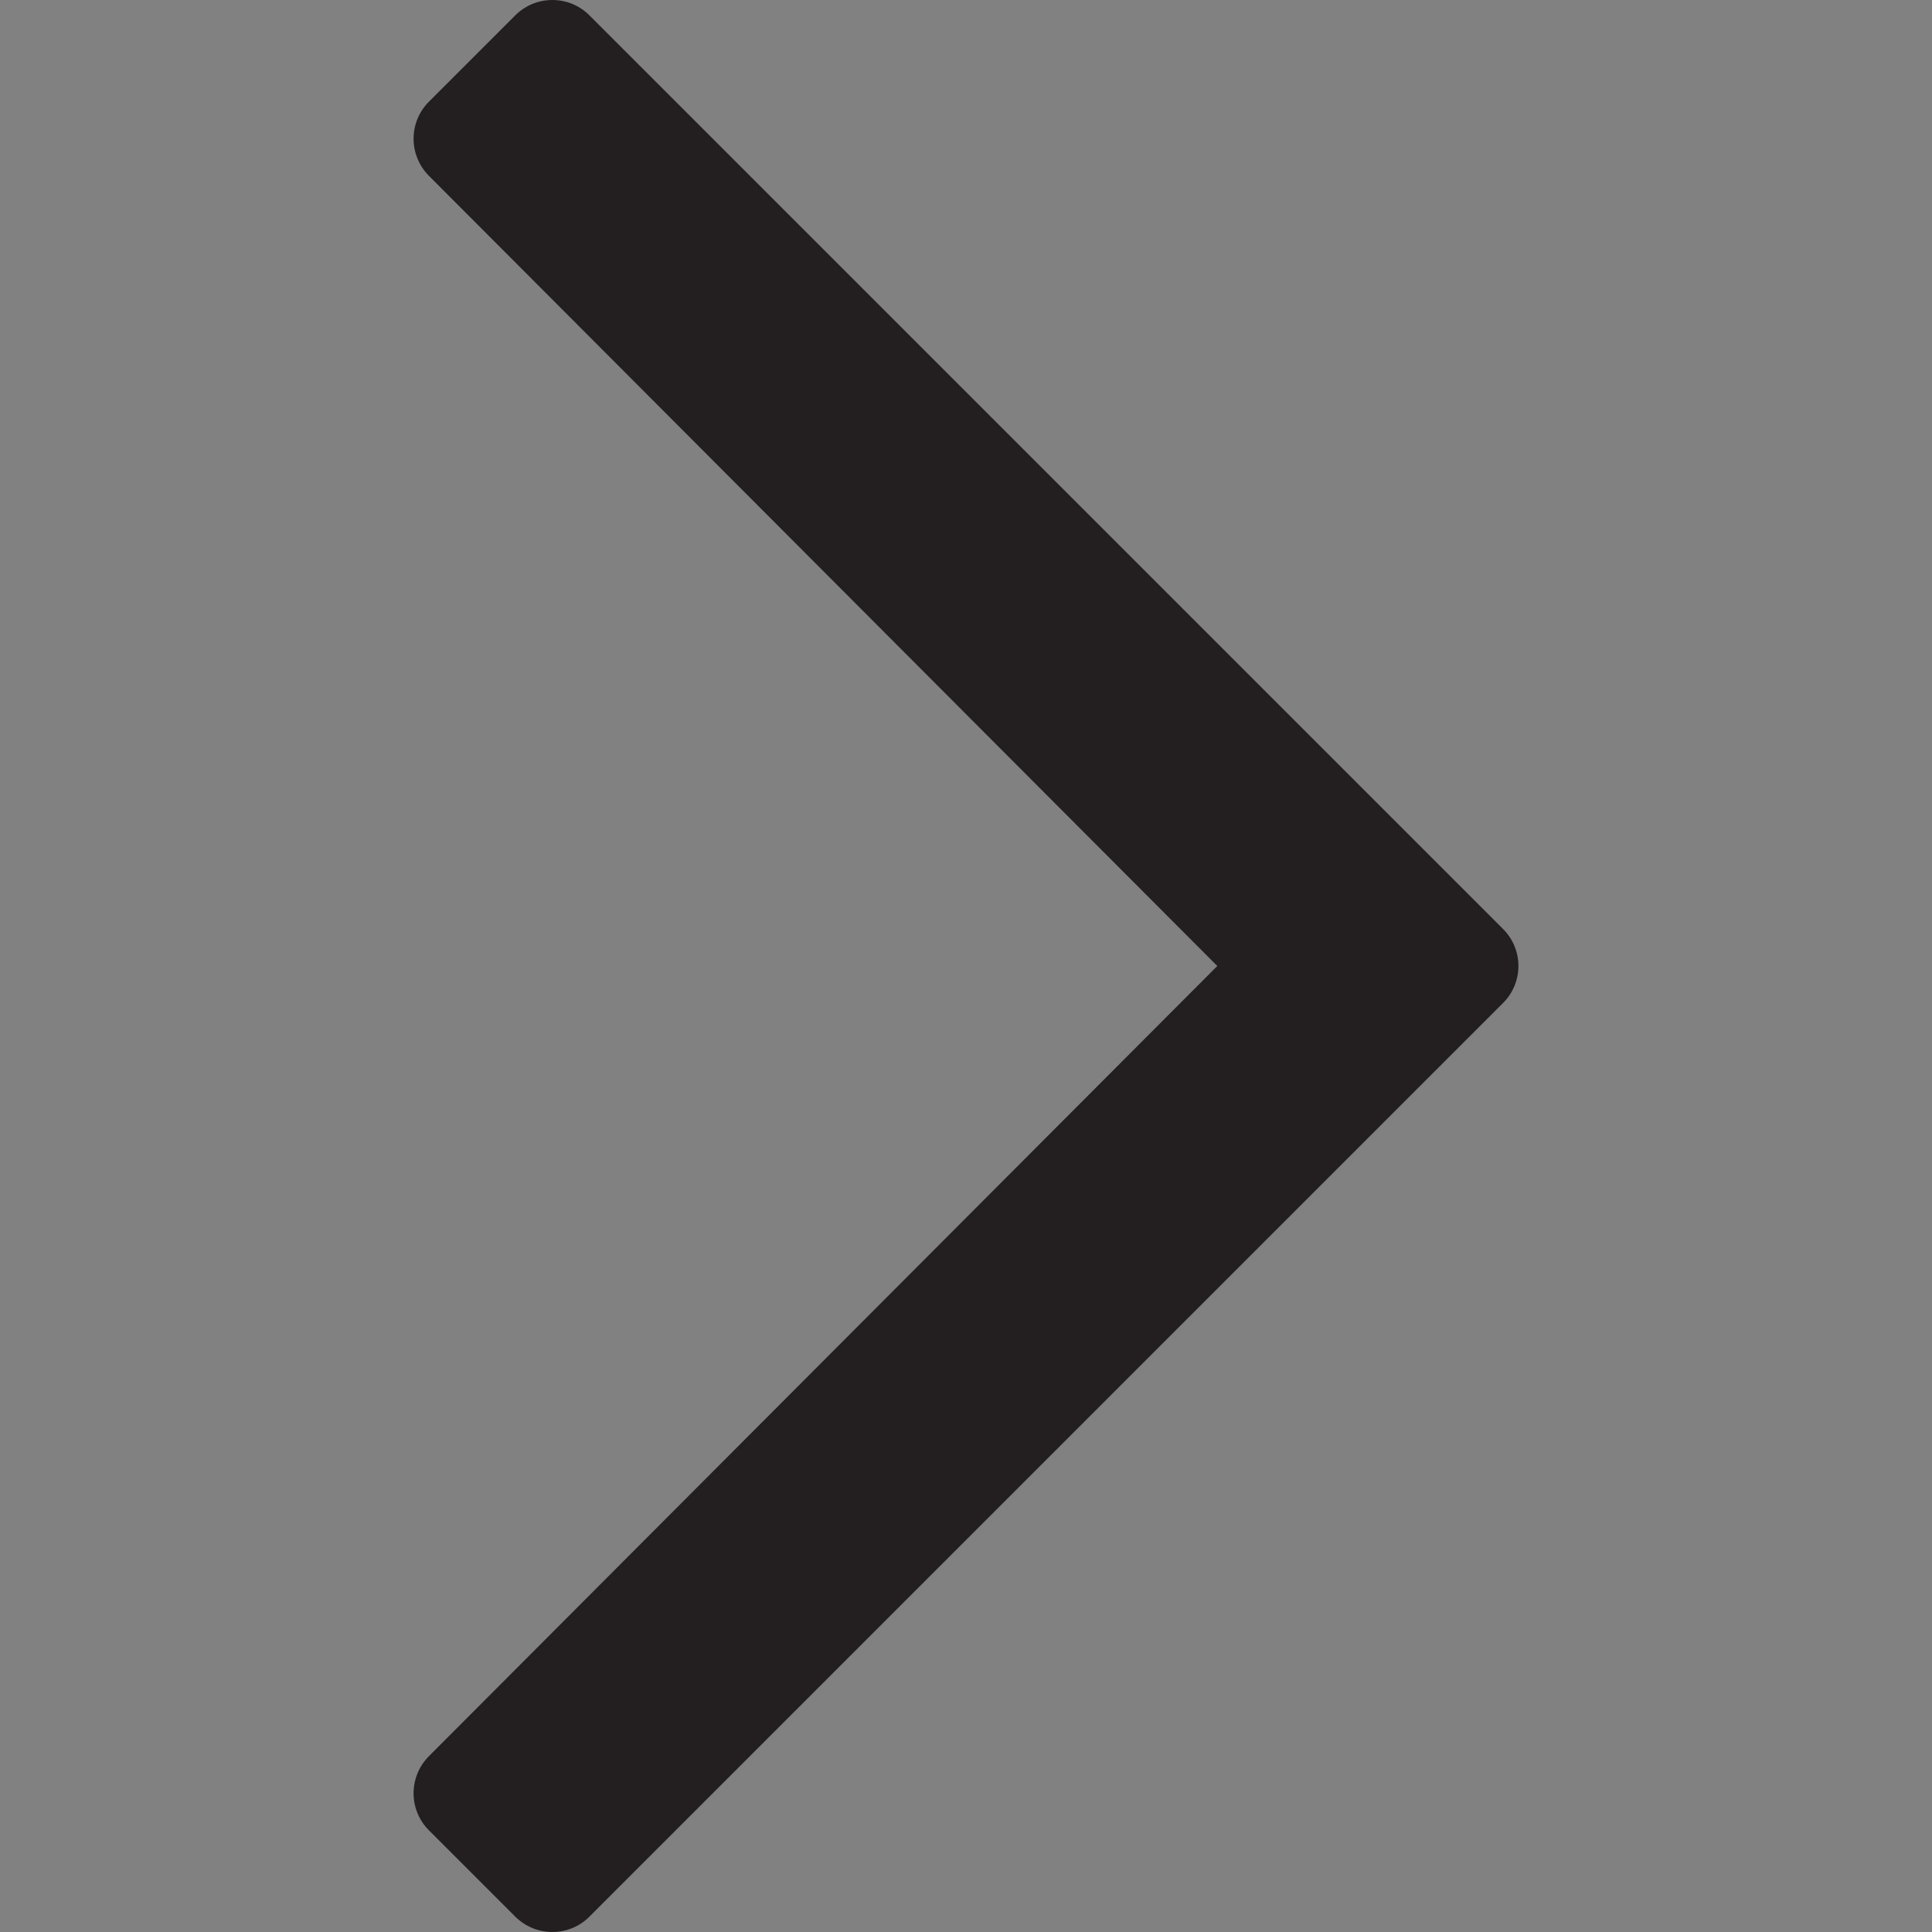 <svg width="14" height="14" viewBox="0 0 14 14" fill="none" xmlns="http://www.w3.org/2000/svg">
<rect x="0" y="0" width="14" height="14" fill="#808080" stroke="none"/>
<g clip-path="url(#clip0_3045_350)">
<rect width="14" height="14" fill="white" fill-opacity="0.01"/>
<path d="M3.734 0.111L3.108 0.737C2.96 0.885 2.96 1.125 3.108 1.274L8.821 7L3.108 12.726C2.96 12.875 2.96 13.115 3.108 13.263L3.734 13.889C3.883 14.037 4.123 14.037 4.271 13.889L10.892 7.268C11.04 7.12 11.04 6.88 10.892 6.732L4.271 0.111C4.123 -0.037 3.883 -0.037 3.734 0.111Z" fill="#231F20"/>
</g>
<defs>
<clipPath id="clip0_3045_350">
<rect width="14" height="14" fill="white"/>
</clipPath>
</defs>
</svg>

